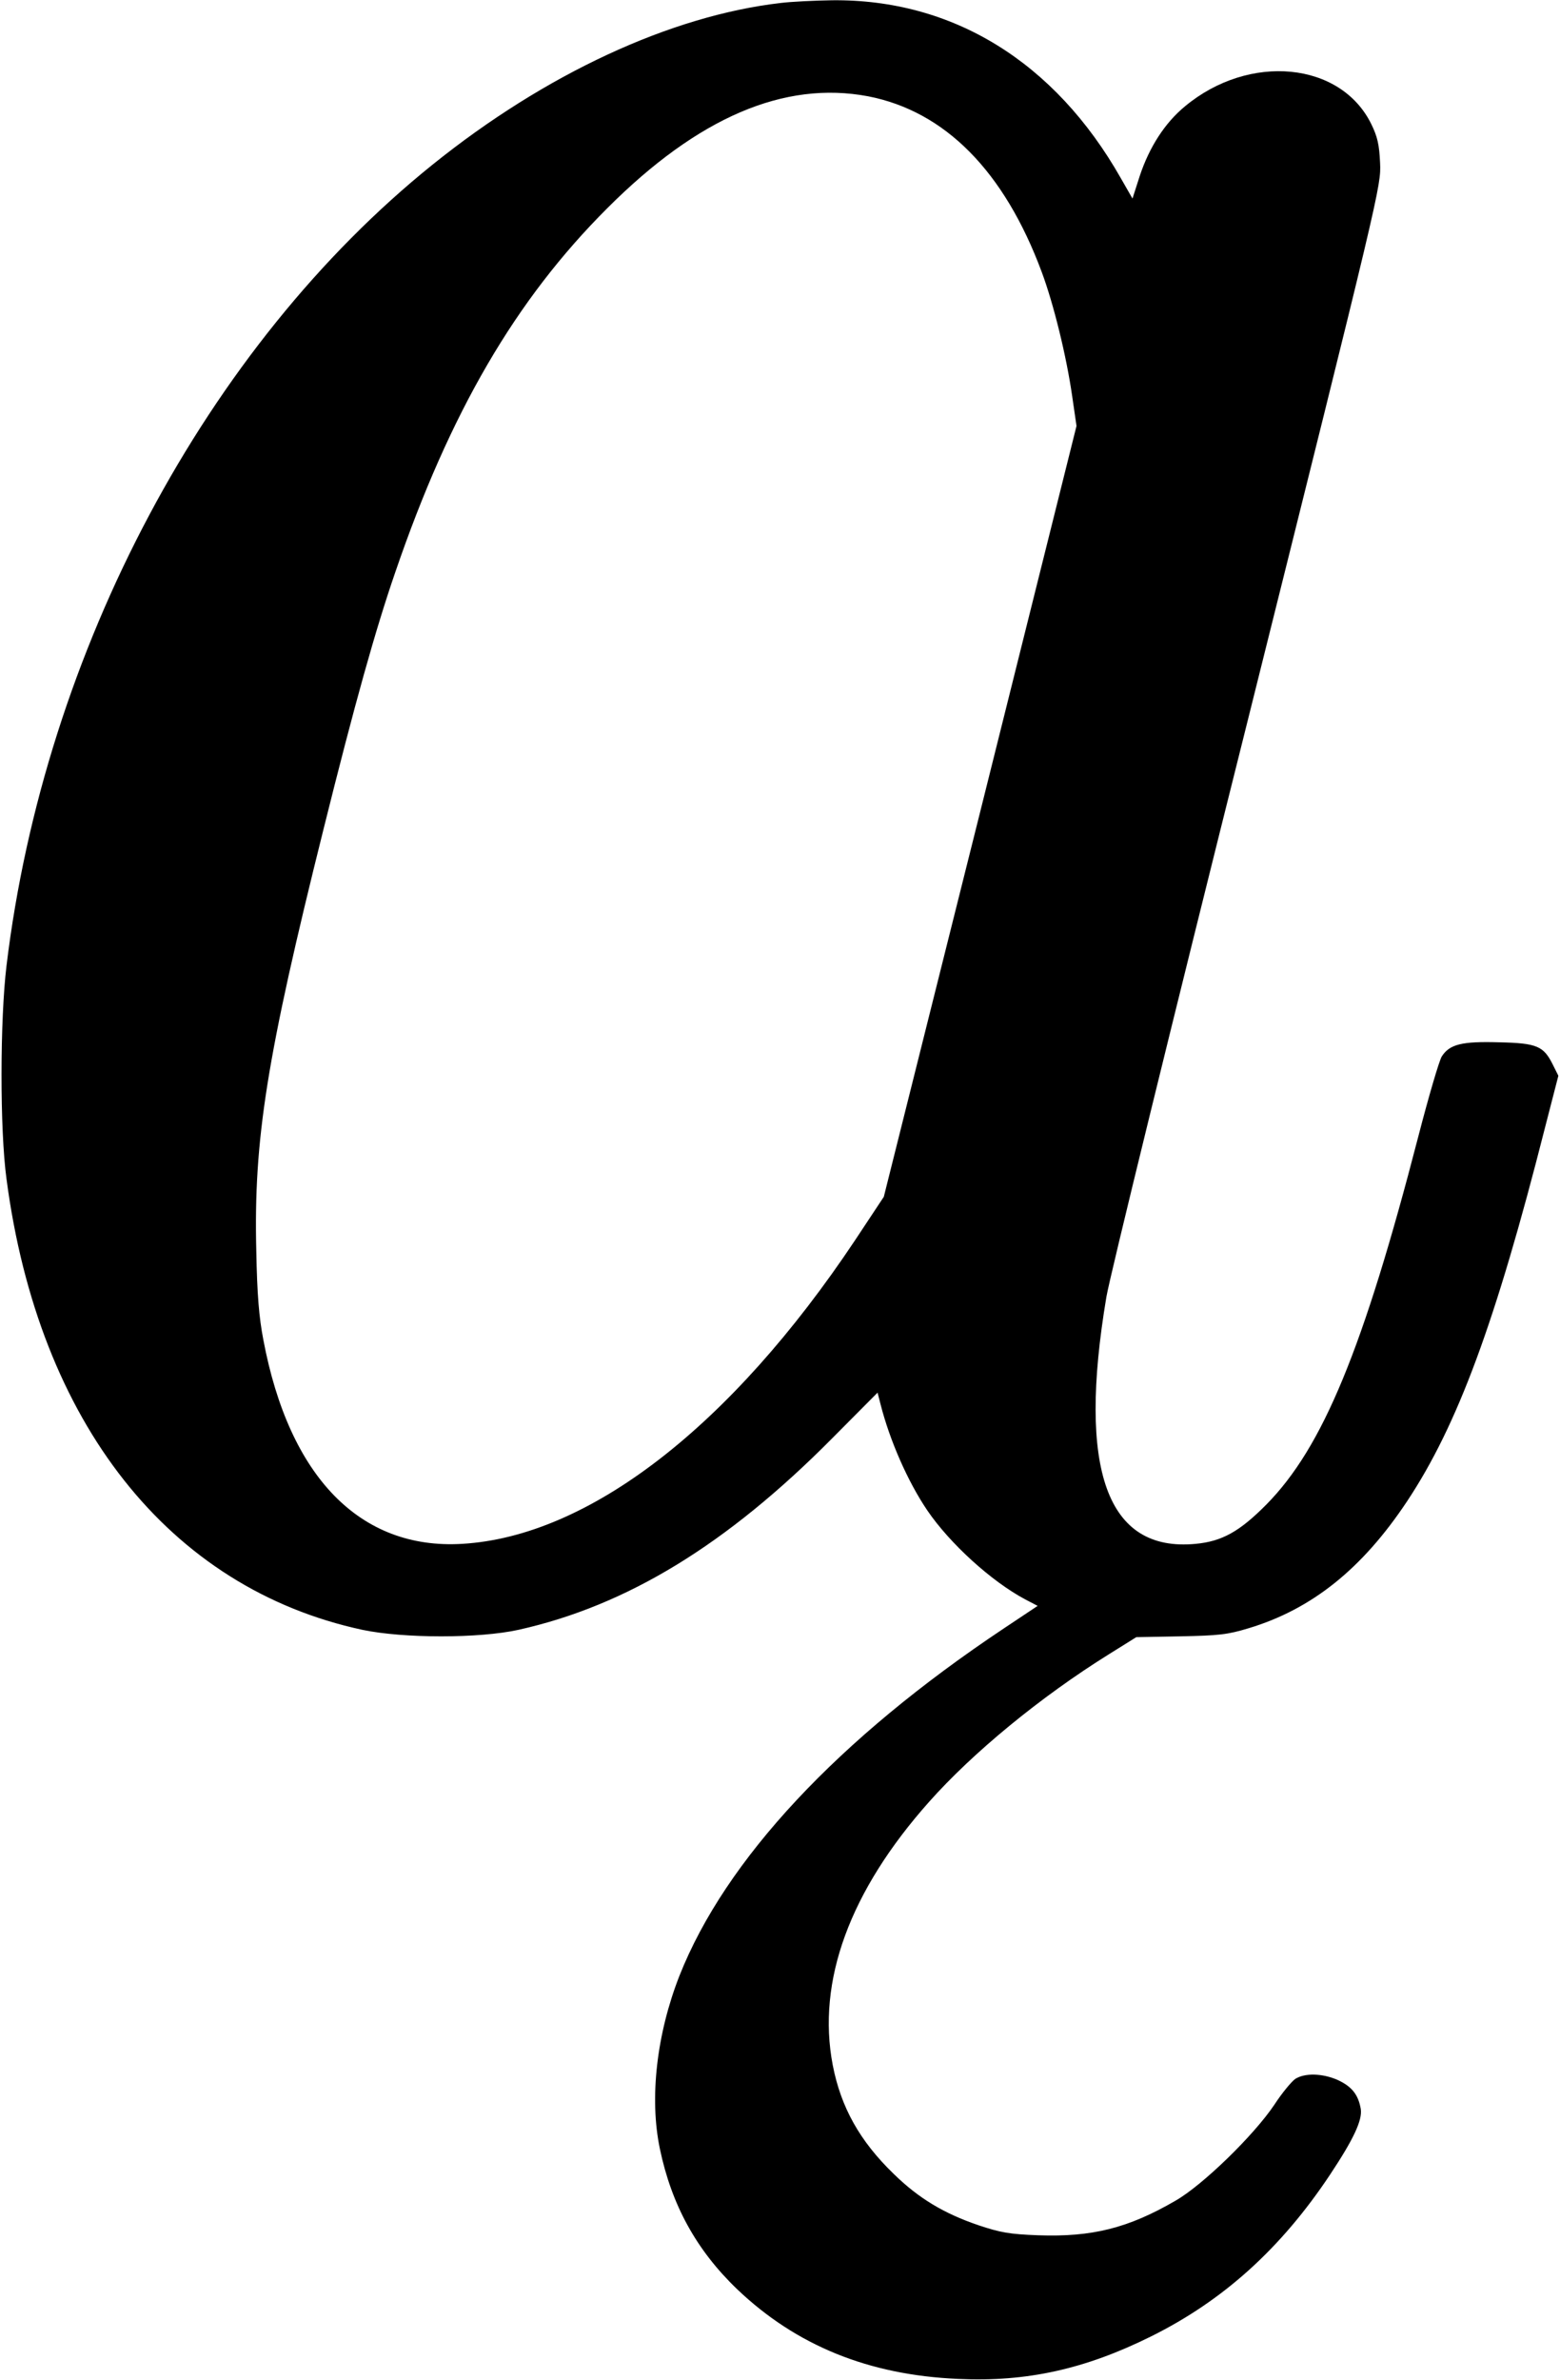 <?xml version="1.0" standalone="no"?>
<!DOCTYPE svg PUBLIC "-//W3C//DTD SVG 20010904//EN"
 "http://www.w3.org/TR/2001/REC-SVG-20010904/DTD/svg10.dtd">
<svg version="1.0" xmlns="http://www.w3.org/2000/svg"
 width="574pt" height="875pt" viewBox="0 0 574 875"
 preserveAspectRatio="xMidYMid meet">
<g transform="translate(0,875) scale(0.1,-0.1)"
fill="#000000" stroke="none">
<path d="M2872 8739 c-405 -47 -866 -261 -1280 -594 -831 -668 -1428 -1788
-1568 -2945 -24 -198 -25 -603 0 -785 118 -896 599 -1504 1309 -1657 152 -32
430 -32 575 0 399 89 766 313 1154 704 l167 168 11 -43 c34 -133 100 -284 172
-390 83 -122 236 -261 360 -327 l46 -24 -126 -84 c-608 -405 -1023 -849 -1192
-1276 -84 -214 -111 -450 -72 -636 43 -206 134 -372 284 -516 217 -207 484
-316 813 -330 253 -12 468 36 710 156 266 132 478 323 659 595 87 131 119 200
113 241 -9 53 -33 83 -85 107 -57 25 -121 26 -156 4 -14 -10 -49 -52 -77 -95
-75 -112 -264 -296 -364 -353 -174 -101 -307 -134 -505 -127 -106 4 -139 10
-220 37 -126 43 -219 98 -312 189 -125 121 -194 245 -224 400 -59 308 62 639
355 968 160 180 409 385 661 542 l101 63 162 3 c142 3 173 6 252 30 232 70
417 218 582 466 186 280 326 658 508 1375 l49 190 -20 40 c-34 69 -58 80 -198
83 -137 4 -182 -7 -211 -52 -9 -14 -48 -146 -86 -293 -203 -784 -352 -1144
-559 -1354 -99 -100 -164 -136 -261 -145 -326 -31 -435 271 -328 908 11 68
243 1014 516 2103 491 1966 495 1981 491 2066 -3 68 -10 97 -32 142 -112 230
-449 263 -686 66 -74 -61 -131 -150 -166 -255 l-27 -84 -43 75 c-243 428 -619
659 -1063 654 -64 -1 -149 -5 -189 -10z m322 -343 c283 -55 501 -275 639 -646
44 -118 91 -310 112 -456 l16 -110 -354 -1417 -355 -1417 -106 -160 c-457
-685 -980 -1089 -1446 -1116 -375 -22 -636 246 -731 750 -16 83 -23 166 -26
328 -10 409 38 711 247 1548 116 466 192 736 264 945 202 590 443 1003 781
1340 334 334 651 469 959 411z"/>
</g>
</svg>
